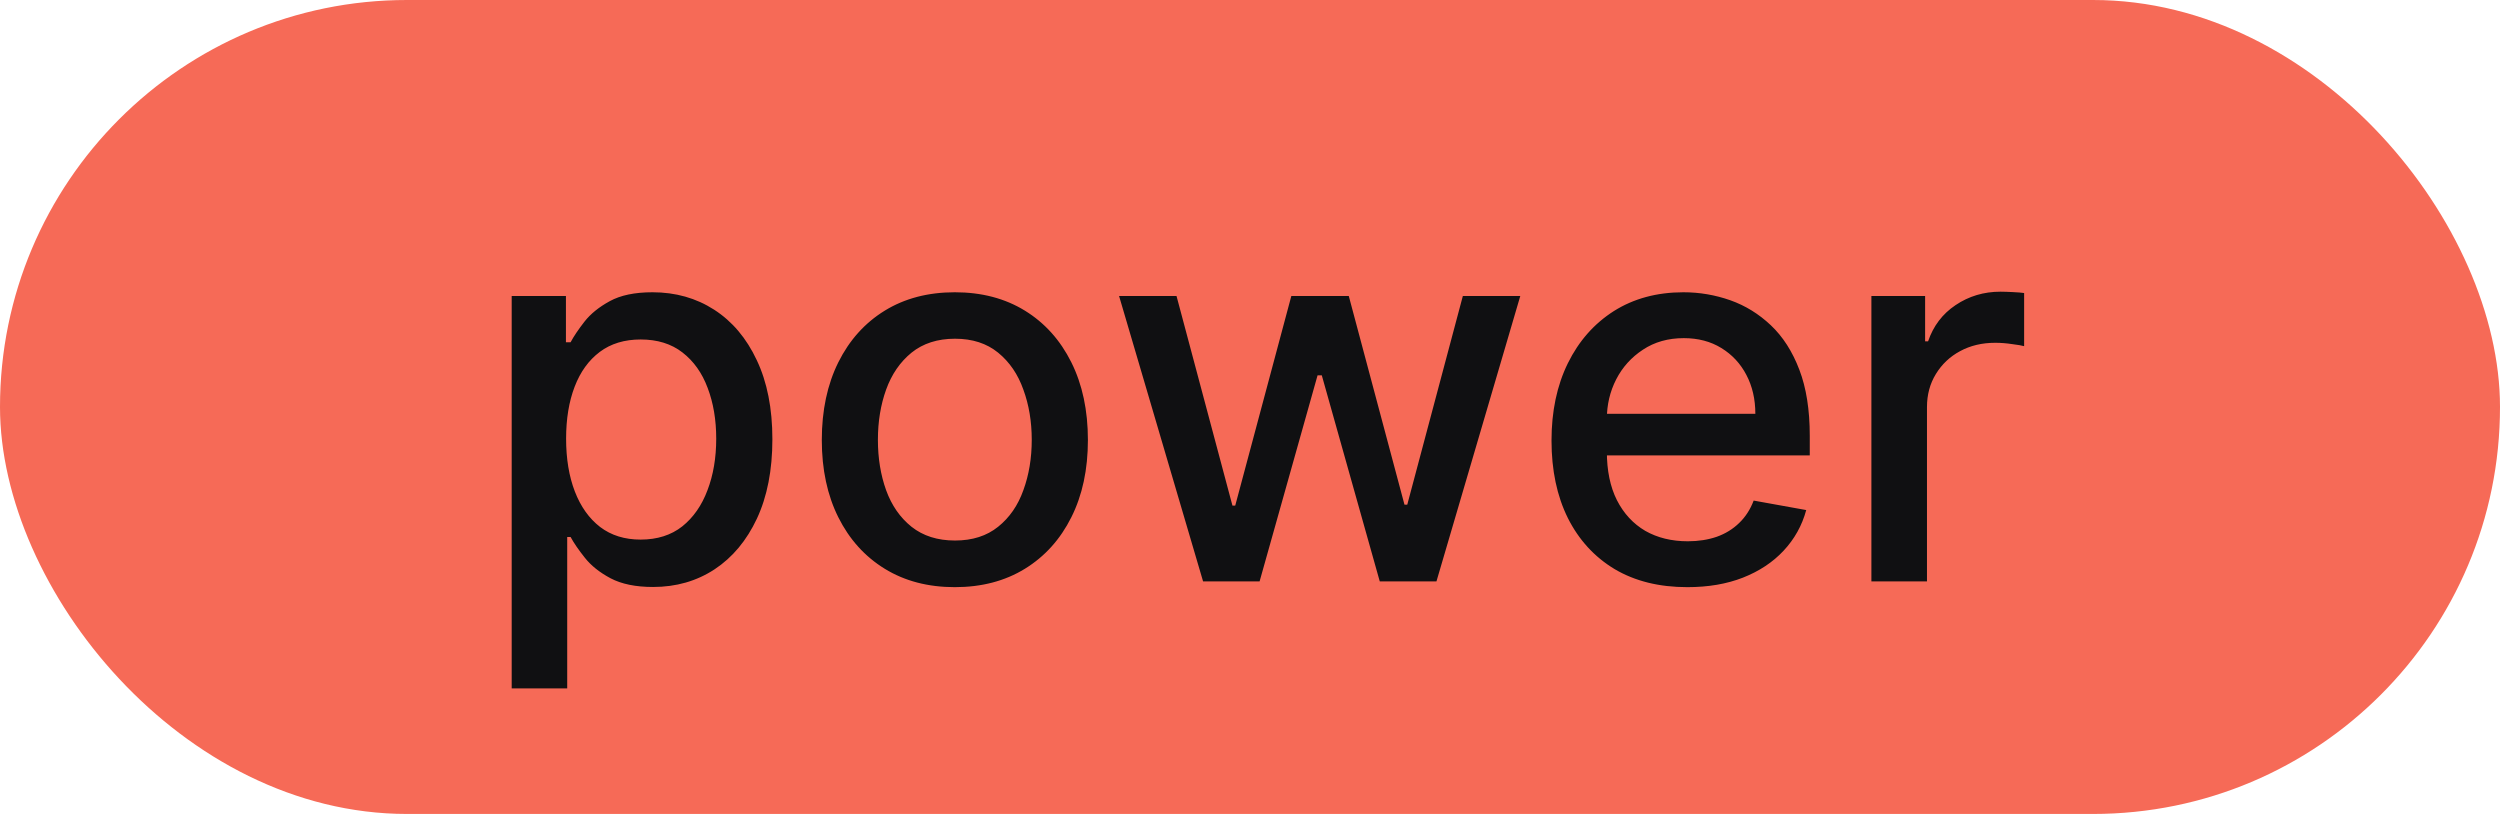 <svg width="43" height="14" viewBox="0 0 43 14" fill="none" xmlns="http://www.w3.org/2000/svg">
<rect width="43" height="14" rx="7" fill="#F66A57"/>
<path d="M8.801 11.841V5.091H9.734V5.887H9.814C9.869 5.784 9.949 5.666 10.053 5.532C10.158 5.398 10.303 5.281 10.488 5.18C10.674 5.078 10.918 5.027 11.223 5.027C11.62 5.027 11.973 5.127 12.284 5.327C12.595 5.528 12.839 5.816 13.016 6.194C13.195 6.571 13.285 7.024 13.285 7.555C13.285 8.086 13.196 8.54 13.019 8.92C12.842 9.297 12.6 9.588 12.291 9.792C11.982 9.995 11.629 10.096 11.233 10.096C10.934 10.096 10.691 10.046 10.501 9.946C10.313 9.846 10.166 9.728 10.06 9.594C9.953 9.46 9.871 9.341 9.814 9.236H9.756V11.841H8.801ZM9.737 7.545C9.737 7.891 9.787 8.193 9.887 8.453C9.987 8.713 10.132 8.917 10.322 9.064C10.511 9.208 10.744 9.281 11.019 9.281C11.304 9.281 11.543 9.205 11.735 9.054C11.926 8.901 12.071 8.693 12.169 8.431C12.269 8.169 12.319 7.874 12.319 7.545C12.319 7.222 12.27 6.931 12.172 6.673C12.076 6.415 11.932 6.212 11.738 6.062C11.546 5.913 11.306 5.839 11.019 5.839C10.742 5.839 10.507 5.91 10.316 6.053C10.126 6.196 9.982 6.395 9.884 6.651C9.786 6.906 9.737 7.205 9.737 7.545ZM16.423 10.099C15.963 10.099 15.561 9.994 15.218 9.783C14.875 9.572 14.609 9.277 14.419 8.897C14.23 8.518 14.135 8.075 14.135 7.568C14.135 7.059 14.23 6.613 14.419 6.232C14.609 5.851 14.875 5.554 15.218 5.343C15.561 5.132 15.963 5.027 16.423 5.027C16.883 5.027 17.285 5.132 17.628 5.343C17.971 5.554 18.237 5.851 18.427 6.232C18.617 6.613 18.712 7.059 18.712 7.568C18.712 8.075 18.617 8.518 18.427 8.897C18.237 9.277 17.971 9.572 17.628 9.783C17.285 9.994 16.883 10.099 16.423 10.099ZM16.426 9.297C16.725 9.297 16.972 9.218 17.168 9.06C17.364 8.903 17.509 8.693 17.602 8.431C17.698 8.169 17.746 7.88 17.746 7.565C17.746 7.251 17.698 6.964 17.602 6.702C17.509 6.438 17.364 6.226 17.168 6.066C16.972 5.906 16.725 5.826 16.426 5.826C16.126 5.826 15.877 5.906 15.678 6.066C15.482 6.226 15.336 6.438 15.241 6.702C15.147 6.964 15.1 7.251 15.1 7.565C15.1 7.88 15.147 8.169 15.241 8.431C15.336 8.693 15.482 8.903 15.678 9.06C15.877 9.218 16.126 9.297 16.426 9.297ZM20.693 10L19.248 5.091H20.236L21.198 8.696H21.246L22.211 5.091H23.199L24.157 8.68H24.205L25.161 5.091H26.149L24.707 10H23.732L22.735 6.456H22.662L21.665 10H20.693ZM29.022 10.099C28.538 10.099 28.122 9.996 27.772 9.789C27.425 9.58 27.156 9.287 26.967 8.91C26.779 8.531 26.686 8.087 26.686 7.577C26.686 7.075 26.779 6.631 26.967 6.248C27.156 5.864 27.421 5.565 27.759 5.35C28.1 5.135 28.499 5.027 28.955 5.027C29.232 5.027 29.5 5.073 29.76 5.164C30.02 5.256 30.253 5.4 30.46 5.596C30.667 5.792 30.83 6.047 30.949 6.36C31.068 6.671 31.128 7.049 31.128 7.494V7.833H27.226V7.117H30.192C30.192 6.866 30.14 6.643 30.038 6.449C29.936 6.253 29.792 6.099 29.607 5.986C29.424 5.873 29.208 5.816 28.961 5.816C28.693 5.816 28.458 5.882 28.258 6.015C28.06 6.145 27.906 6.315 27.798 6.526C27.691 6.735 27.638 6.962 27.638 7.207V7.766C27.638 8.094 27.695 8.373 27.811 8.603C27.928 8.833 28.091 9.009 28.299 9.131C28.508 9.25 28.752 9.31 29.031 9.31C29.212 9.31 29.378 9.284 29.527 9.233C29.676 9.18 29.805 9.101 29.913 8.996C30.022 8.892 30.105 8.763 30.163 8.61L31.067 8.773C30.995 9.039 30.865 9.272 30.677 9.473C30.492 9.671 30.259 9.825 29.977 9.936C29.698 10.045 29.38 10.099 29.022 10.099ZM32.188 10V5.091H33.112V5.871H33.163C33.253 5.607 33.41 5.399 33.636 5.248C33.864 5.094 34.122 5.017 34.41 5.017C34.469 5.017 34.539 5.02 34.62 5.024C34.704 5.028 34.769 5.033 34.815 5.04V5.954C34.777 5.943 34.709 5.931 34.611 5.919C34.513 5.904 34.415 5.896 34.317 5.896C34.091 5.896 33.89 5.944 33.713 6.04C33.538 6.134 33.4 6.265 33.297 6.433C33.195 6.599 33.144 6.789 33.144 7.002V10H32.188Z" fill="#101012"/>
</svg>
